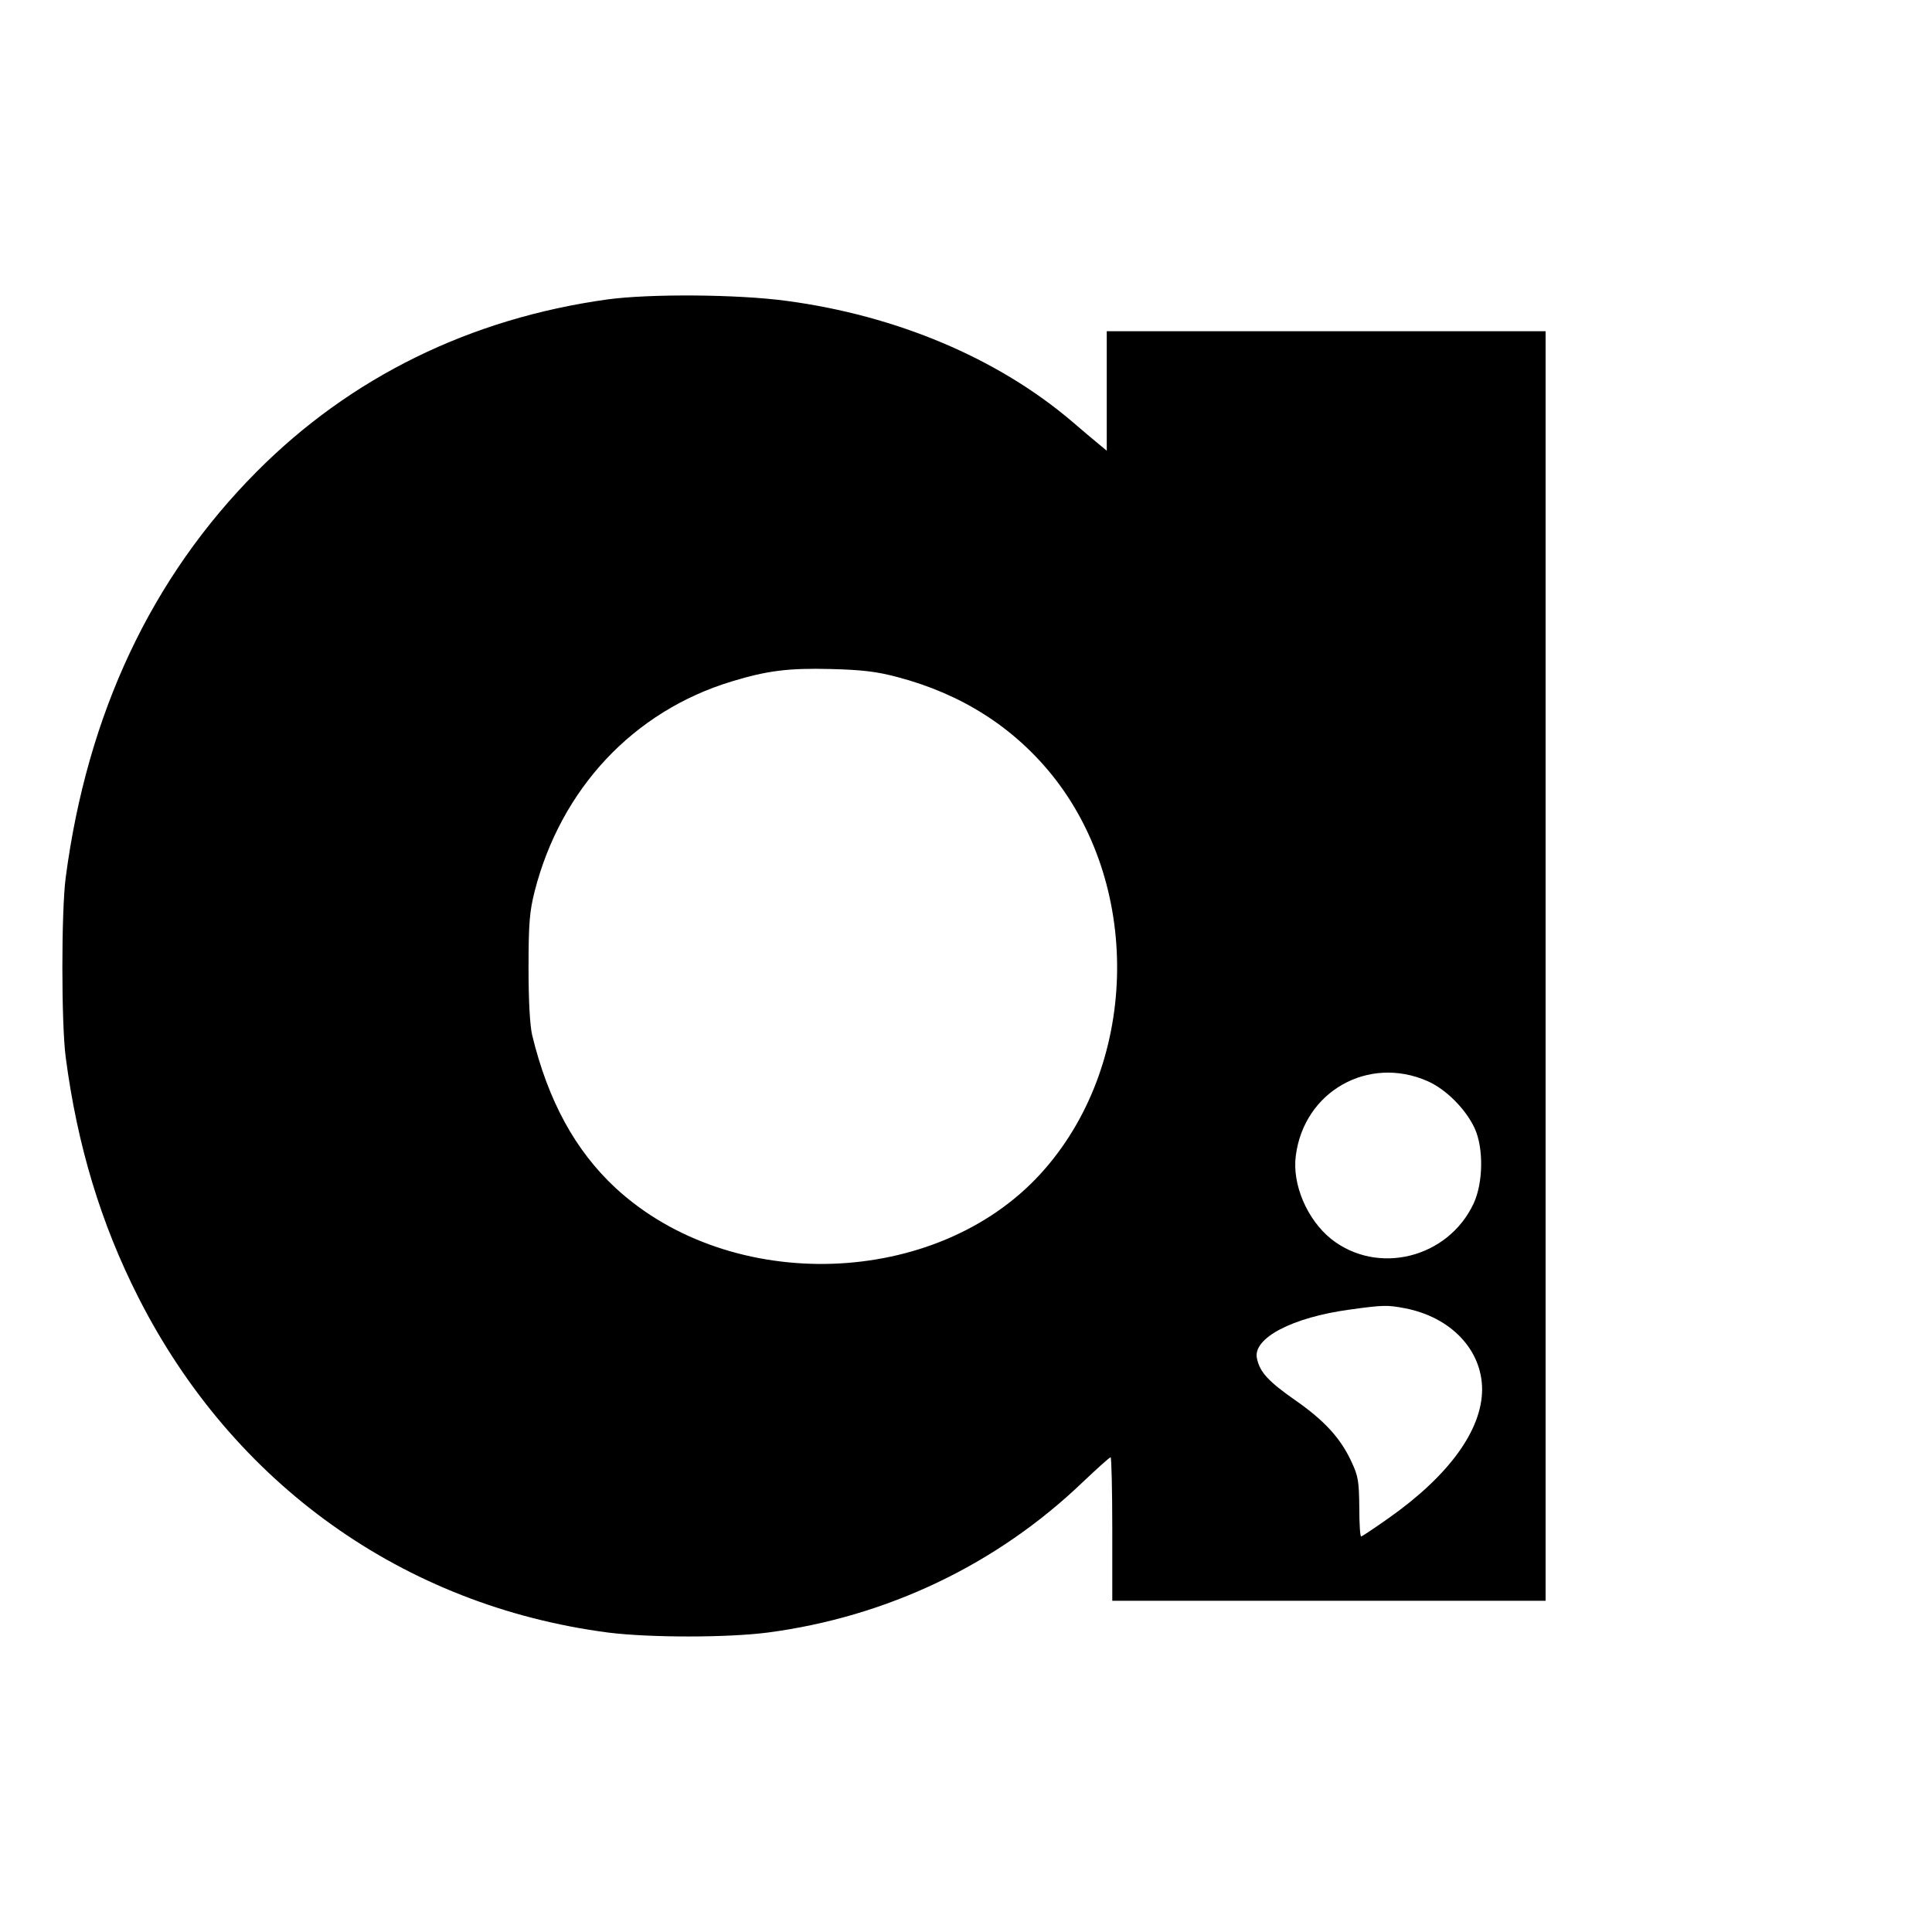 <svg version="1" xmlns="http://www.w3.org/2000/svg" width="933.333" height="933.333" viewBox="0 0 700 700"><path d="M220 108.5c-49.6 6.9-92.9 28.1-127 62.4-38.1 38.3-61.4 87.7-69.2 147.1-1.6 12.3-1.6 52.7 0 65 4.2 32.1 12.8 60.4 26.3 87 34.3 67.7 96.1 111.8 170.2 121.5 15.1 1.9 43.2 1.9 57.9 0 43.2-5.7 82.9-24.6 114.1-54.5 5.2-4.9 9.7-9 10.1-9 .3 0 .6 11.7.6 26v26h157V120H401v43.3l-2.9-2.4c-1.6-1.3-6-5-9.7-8.2-26.9-22.9-63.6-38.4-103.5-43.7-17.8-2.4-49.6-2.6-64.9-.5zm105.1 136.8c23.2 6.1 42.1 18.1 56.3 35.8 32.8 41.1 30.8 105.7-4.4 144.2-37.8 41.4-112.1 43.8-154 5.1-14.6-13.6-24.4-31.5-30.2-55.4-.8-3.6-1.3-12-1.3-24.5 0-16.1.4-20.3 2.2-27.5 9.5-37.2 35.8-65.3 71.4-76.1 12.8-3.9 20.6-4.9 35.9-4.5 11.4.3 16.6.9 24.1 2.9zm192.1 146.4c6.8 3 13.9 10.2 17.1 17.1 3.3 7.2 3.1 19.8-.4 27.3-9.3 19.8-34.8 26.1-51.6 12.8-8.7-7-14.2-19.8-12.8-30.2 3-23.3 26.3-36.4 47.7-27zM509 474c16.7 3.2 28 15.1 28 29.5-.1 14.7-12 31.1-33.8 46.5-5.1 3.6-9.6 6.6-10 6.7-.4.2-.7-4.5-.7-10.5-.1-9.5-.4-11.4-2.8-16.5-3.9-8.5-9.7-14.9-20.3-22.3-9.9-6.9-13-10.3-14-15.3-1.5-7.3 12.9-14.8 33.6-17.6 12.2-1.7 13.7-1.7 20-.5z"/></svg>